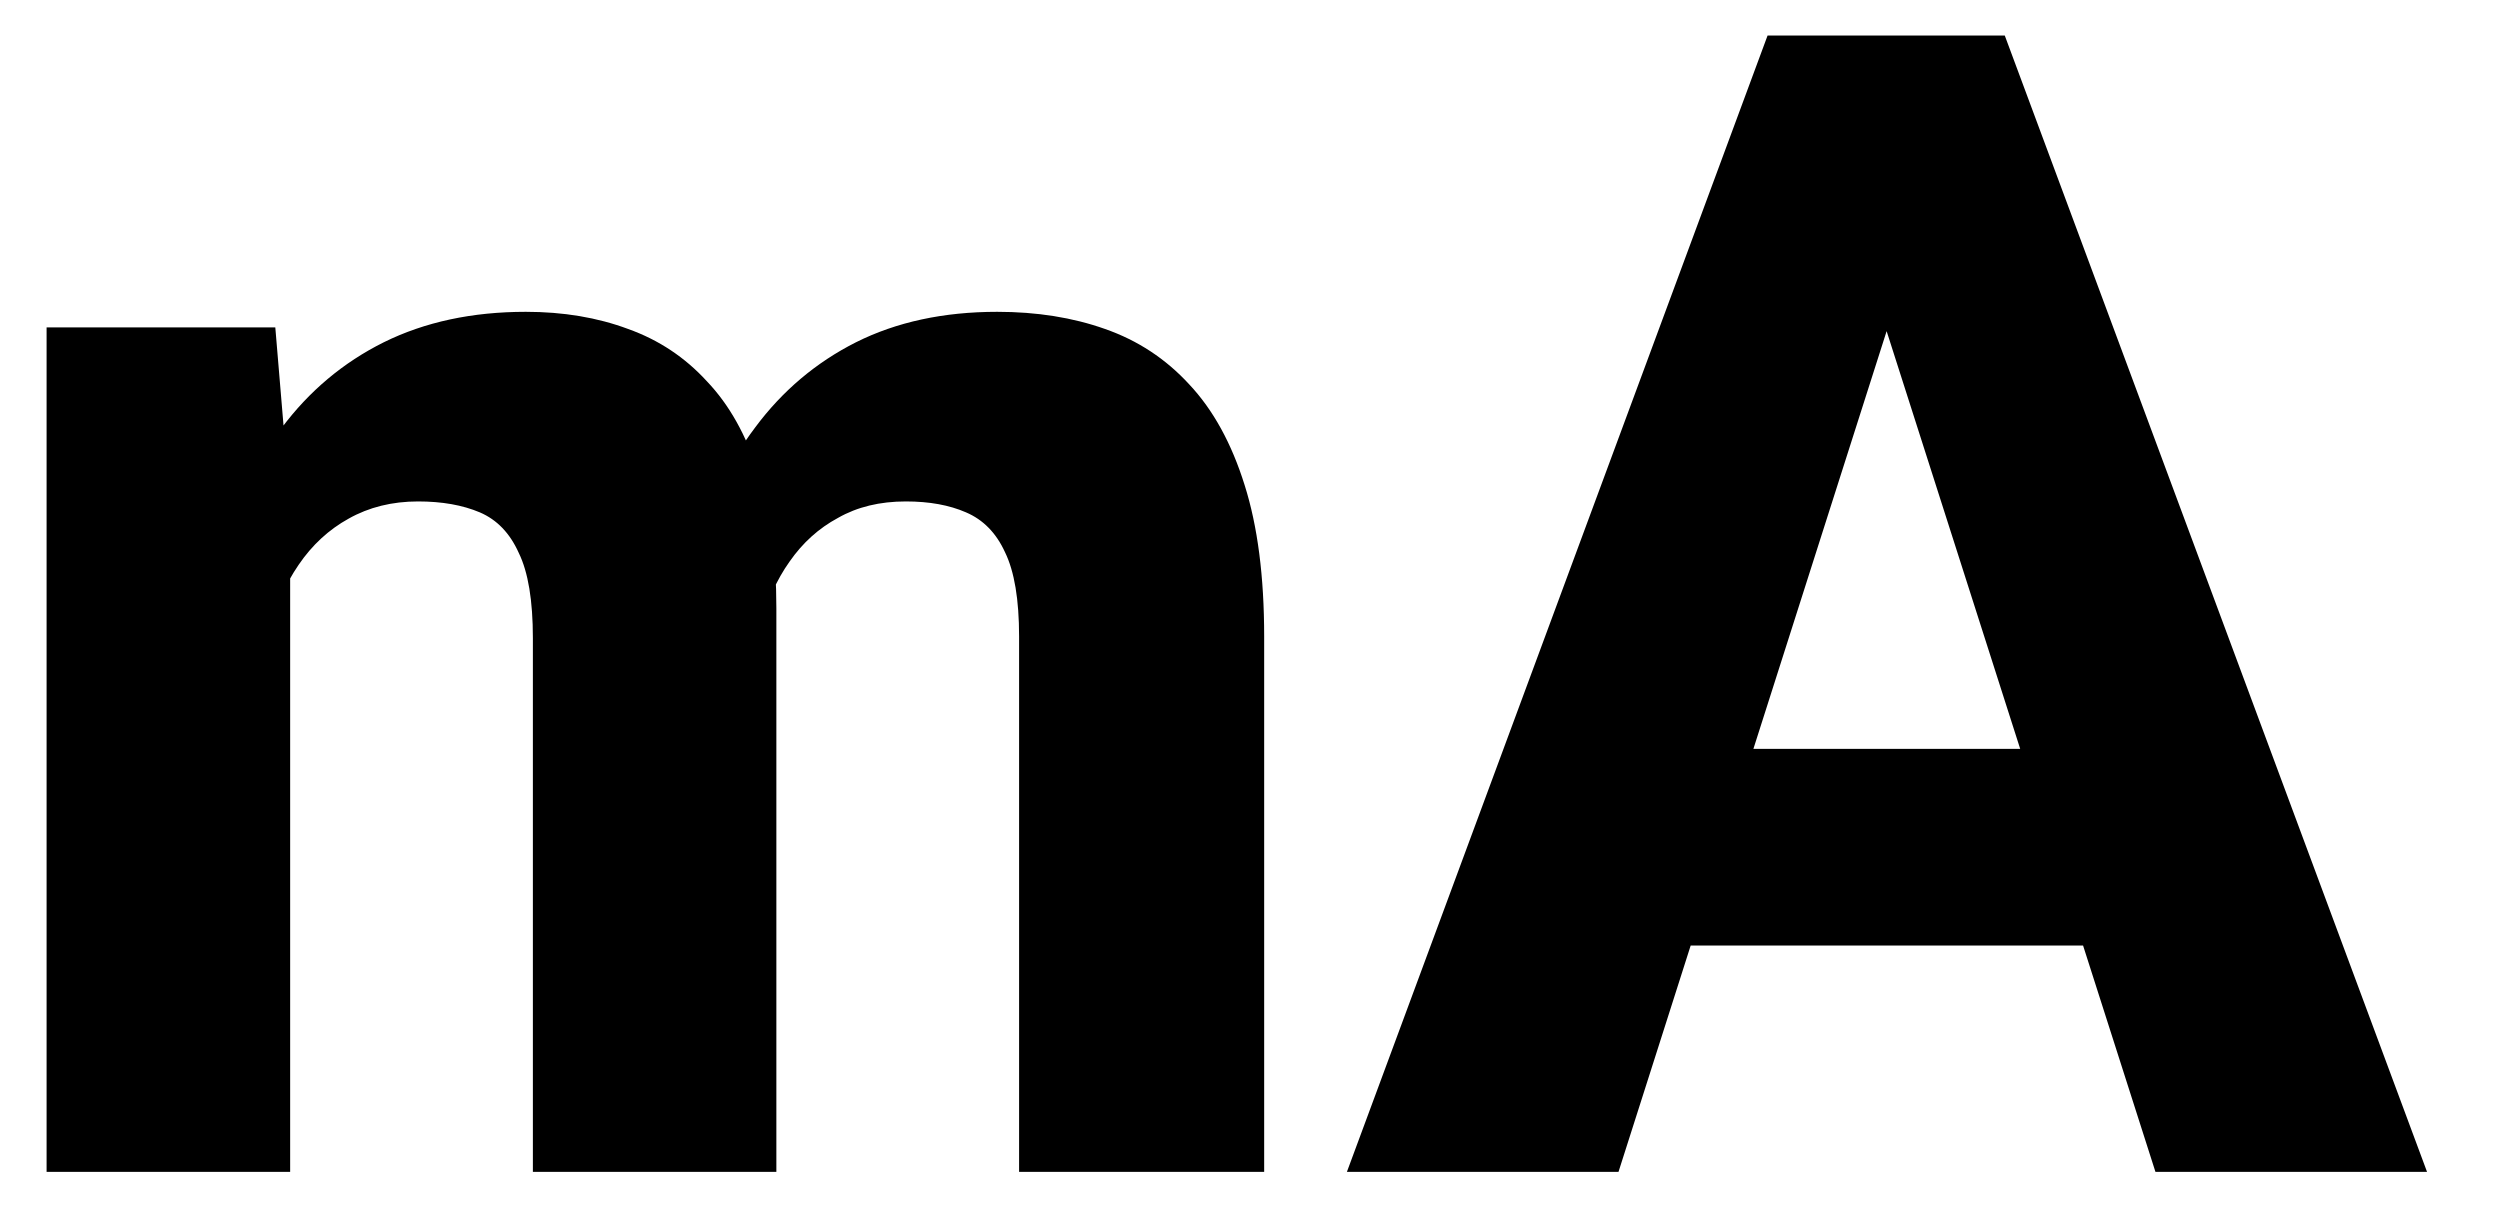 <svg width="33" height="16" viewBox="0 0 33 16" fill="none" xmlns="http://www.w3.org/2000/svg">
<path d="M3.83 6.66V15.469H0.615V4.322H3.634L3.83 6.66ZM3.417 9.504L2.604 9.524C2.604 8.741 2.696 8.024 2.882 7.371C3.074 6.712 3.352 6.138 3.716 5.651C4.08 5.163 4.53 4.785 5.066 4.518C5.608 4.25 6.233 4.116 6.941 4.116C7.435 4.116 7.885 4.191 8.29 4.342C8.696 4.487 9.042 4.717 9.331 5.033C9.626 5.342 9.853 5.747 10.011 6.248C10.169 6.743 10.248 7.337 10.248 8.031V15.469H7.034V8.422C7.034 7.928 6.972 7.553 6.848 7.299C6.731 7.038 6.56 6.86 6.333 6.763C6.106 6.667 5.835 6.619 5.519 6.619C5.176 6.619 4.87 6.695 4.602 6.846C4.341 6.99 4.121 7.193 3.943 7.454C3.764 7.715 3.63 8.02 3.541 8.371C3.459 8.721 3.417 9.099 3.417 9.504ZM9.918 9.339L8.898 9.421C8.898 8.666 8.987 7.965 9.166 7.32C9.345 6.674 9.612 6.114 9.97 5.64C10.327 5.16 10.77 4.785 11.299 4.518C11.834 4.25 12.456 4.116 13.163 4.116C13.685 4.116 14.159 4.191 14.585 4.342C15.018 4.493 15.389 4.737 15.698 5.074C16.014 5.41 16.257 5.853 16.429 6.403C16.601 6.945 16.687 7.612 16.687 8.401V15.469H13.452V8.401C13.452 7.914 13.39 7.543 13.266 7.289C13.15 7.035 12.978 6.86 12.751 6.763C12.531 6.667 12.267 6.619 11.958 6.619C11.614 6.619 11.316 6.691 11.062 6.836C10.807 6.973 10.595 7.165 10.423 7.412C10.251 7.653 10.124 7.938 10.042 8.268C9.959 8.597 9.918 8.954 9.918 9.339Z" fill="black"/>
<path d="M25.238 3.322L21.364 15.469H17.779L23.332 0.469H25.598L25.238 3.322ZM28.452 15.469L24.568 3.322L24.166 0.469H26.463L32.037 15.469H28.452ZM28.287 9.885V12.481H20.468V9.885H28.287Z" fill="black"/>
</svg>
